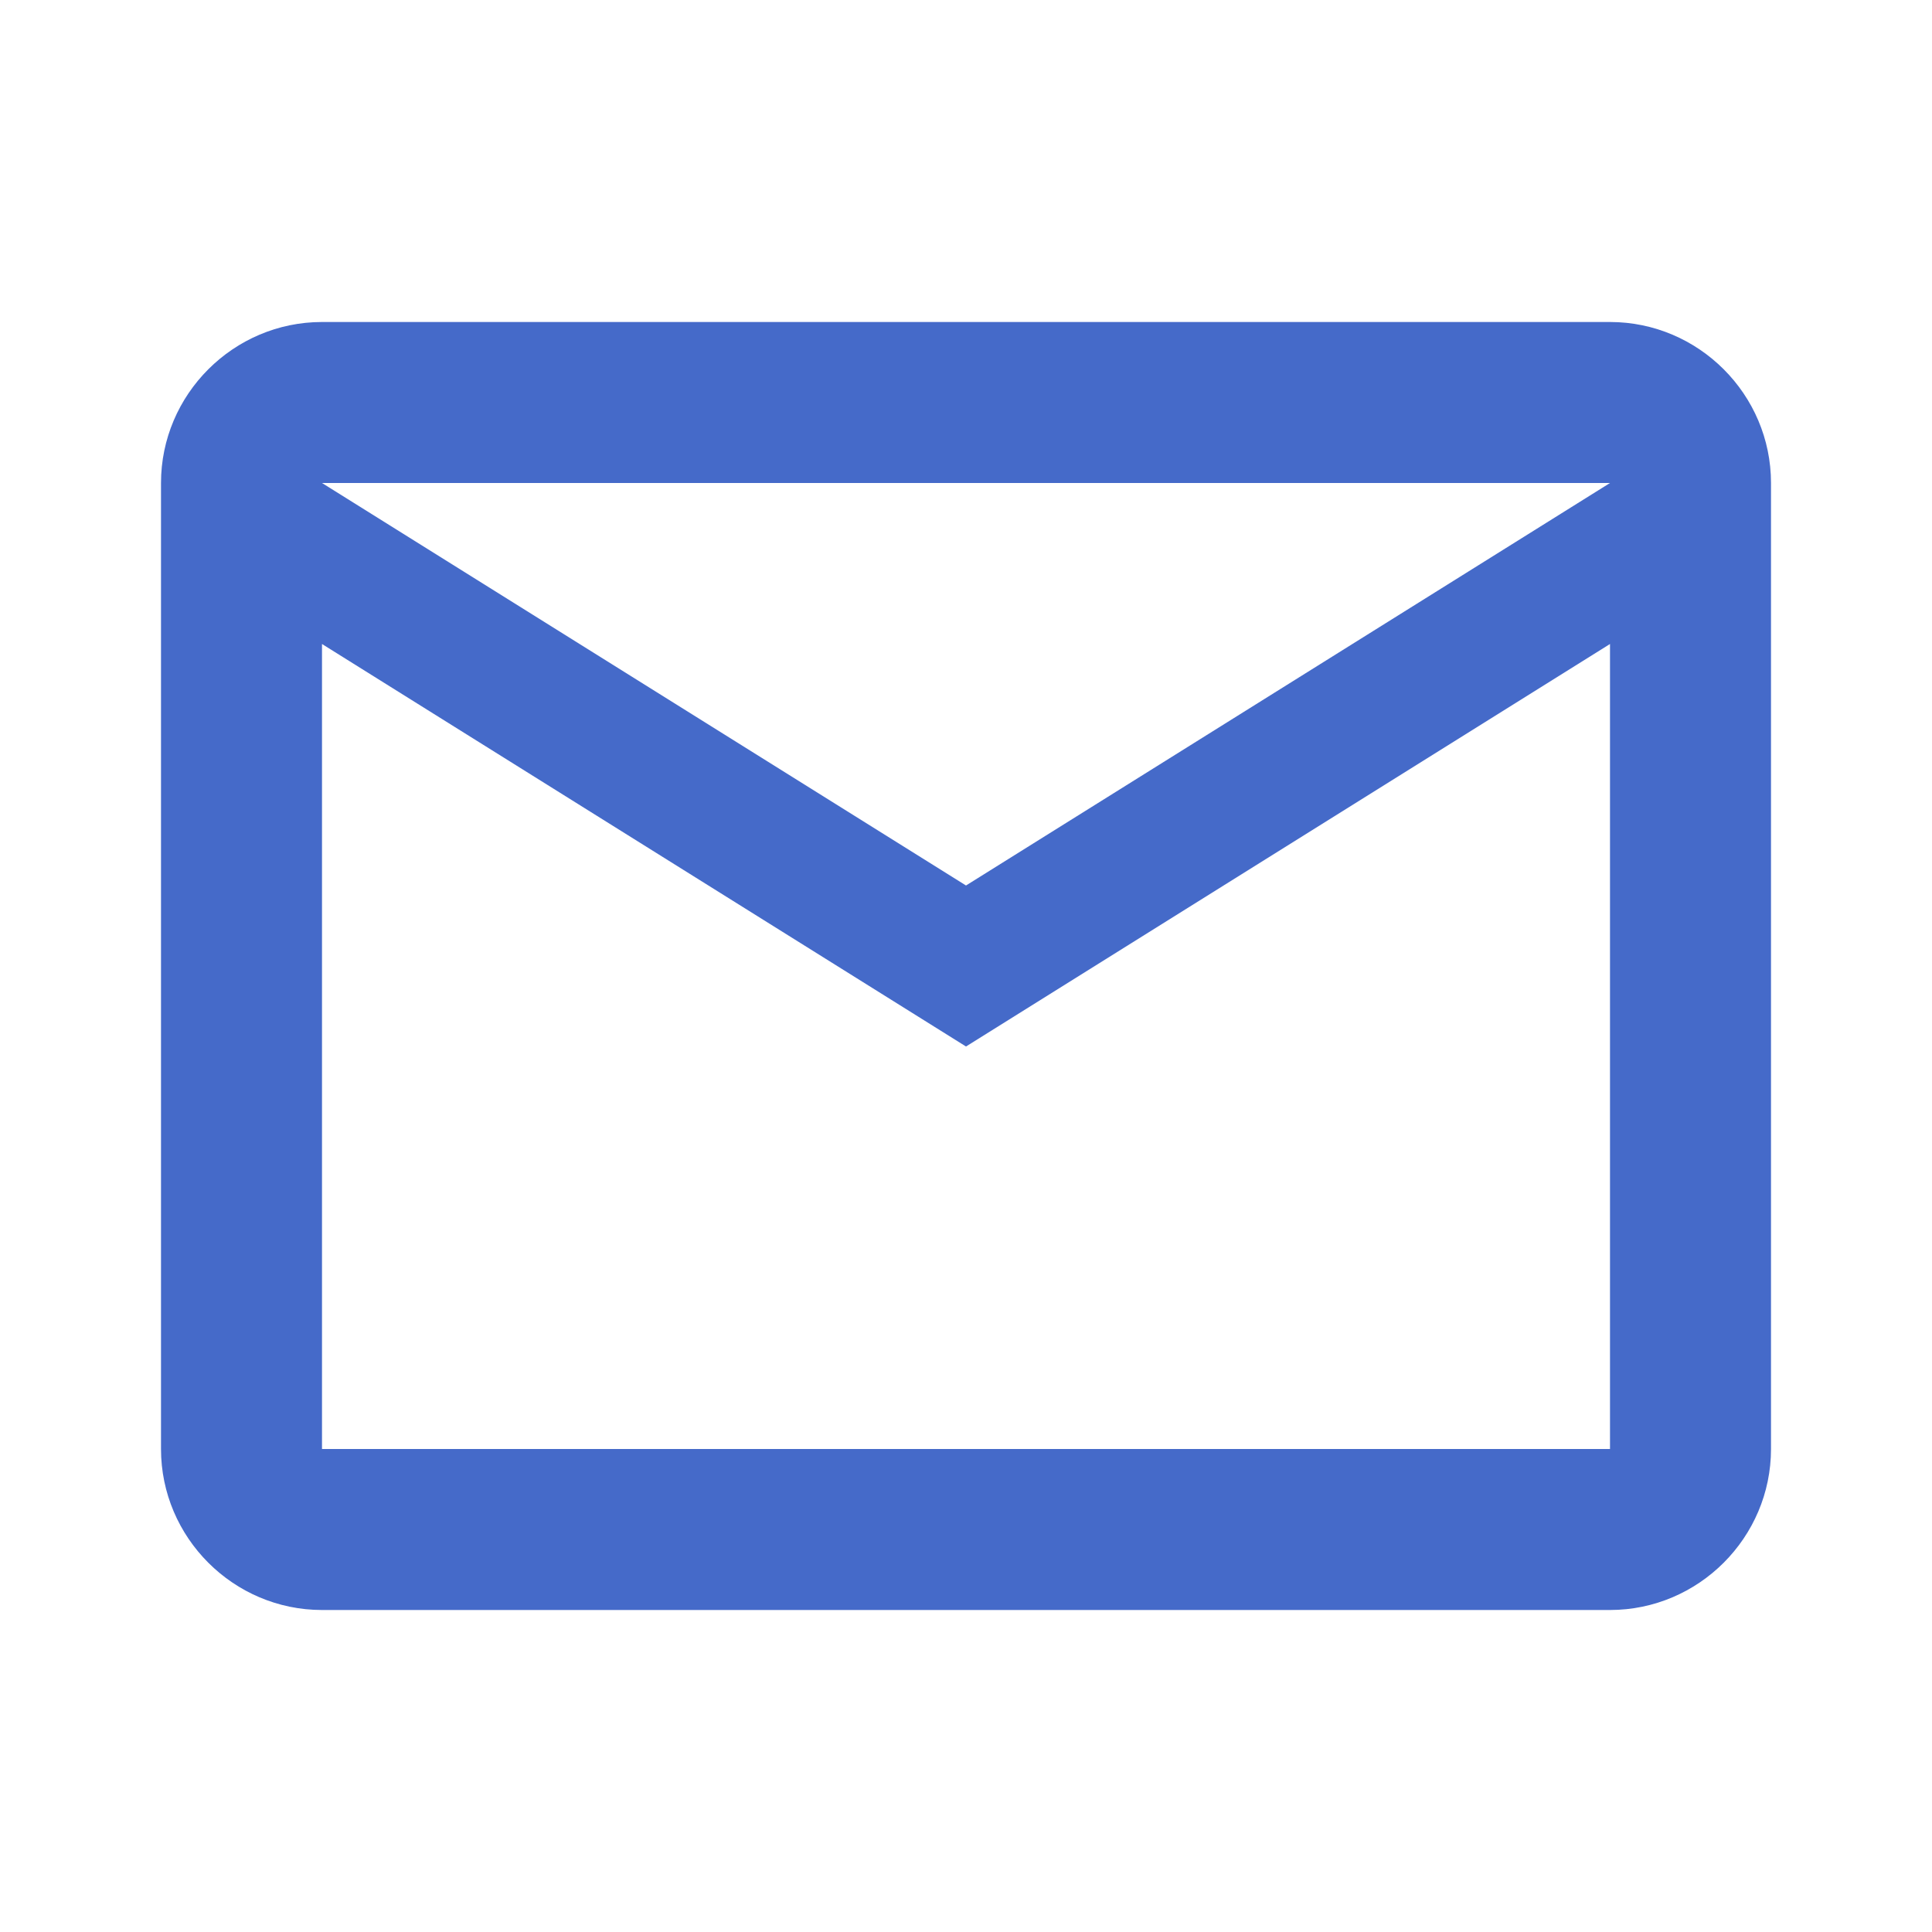 <svg xmlns="http://www.w3.org/2000/svg" viewBox="0 0 24 24" fill="#456ac9"><path d="M22 6c0-1.1-.9-2-2-2H4c-1.1 0-2 .9-2 2v12c0 1.1.9 2 2 2h16c1.1 0 2-.9 2-2V6zm-2 0l-8 5l-8-5h16zm0 12H4V8l8 5l8-5v10z"></path></svg>